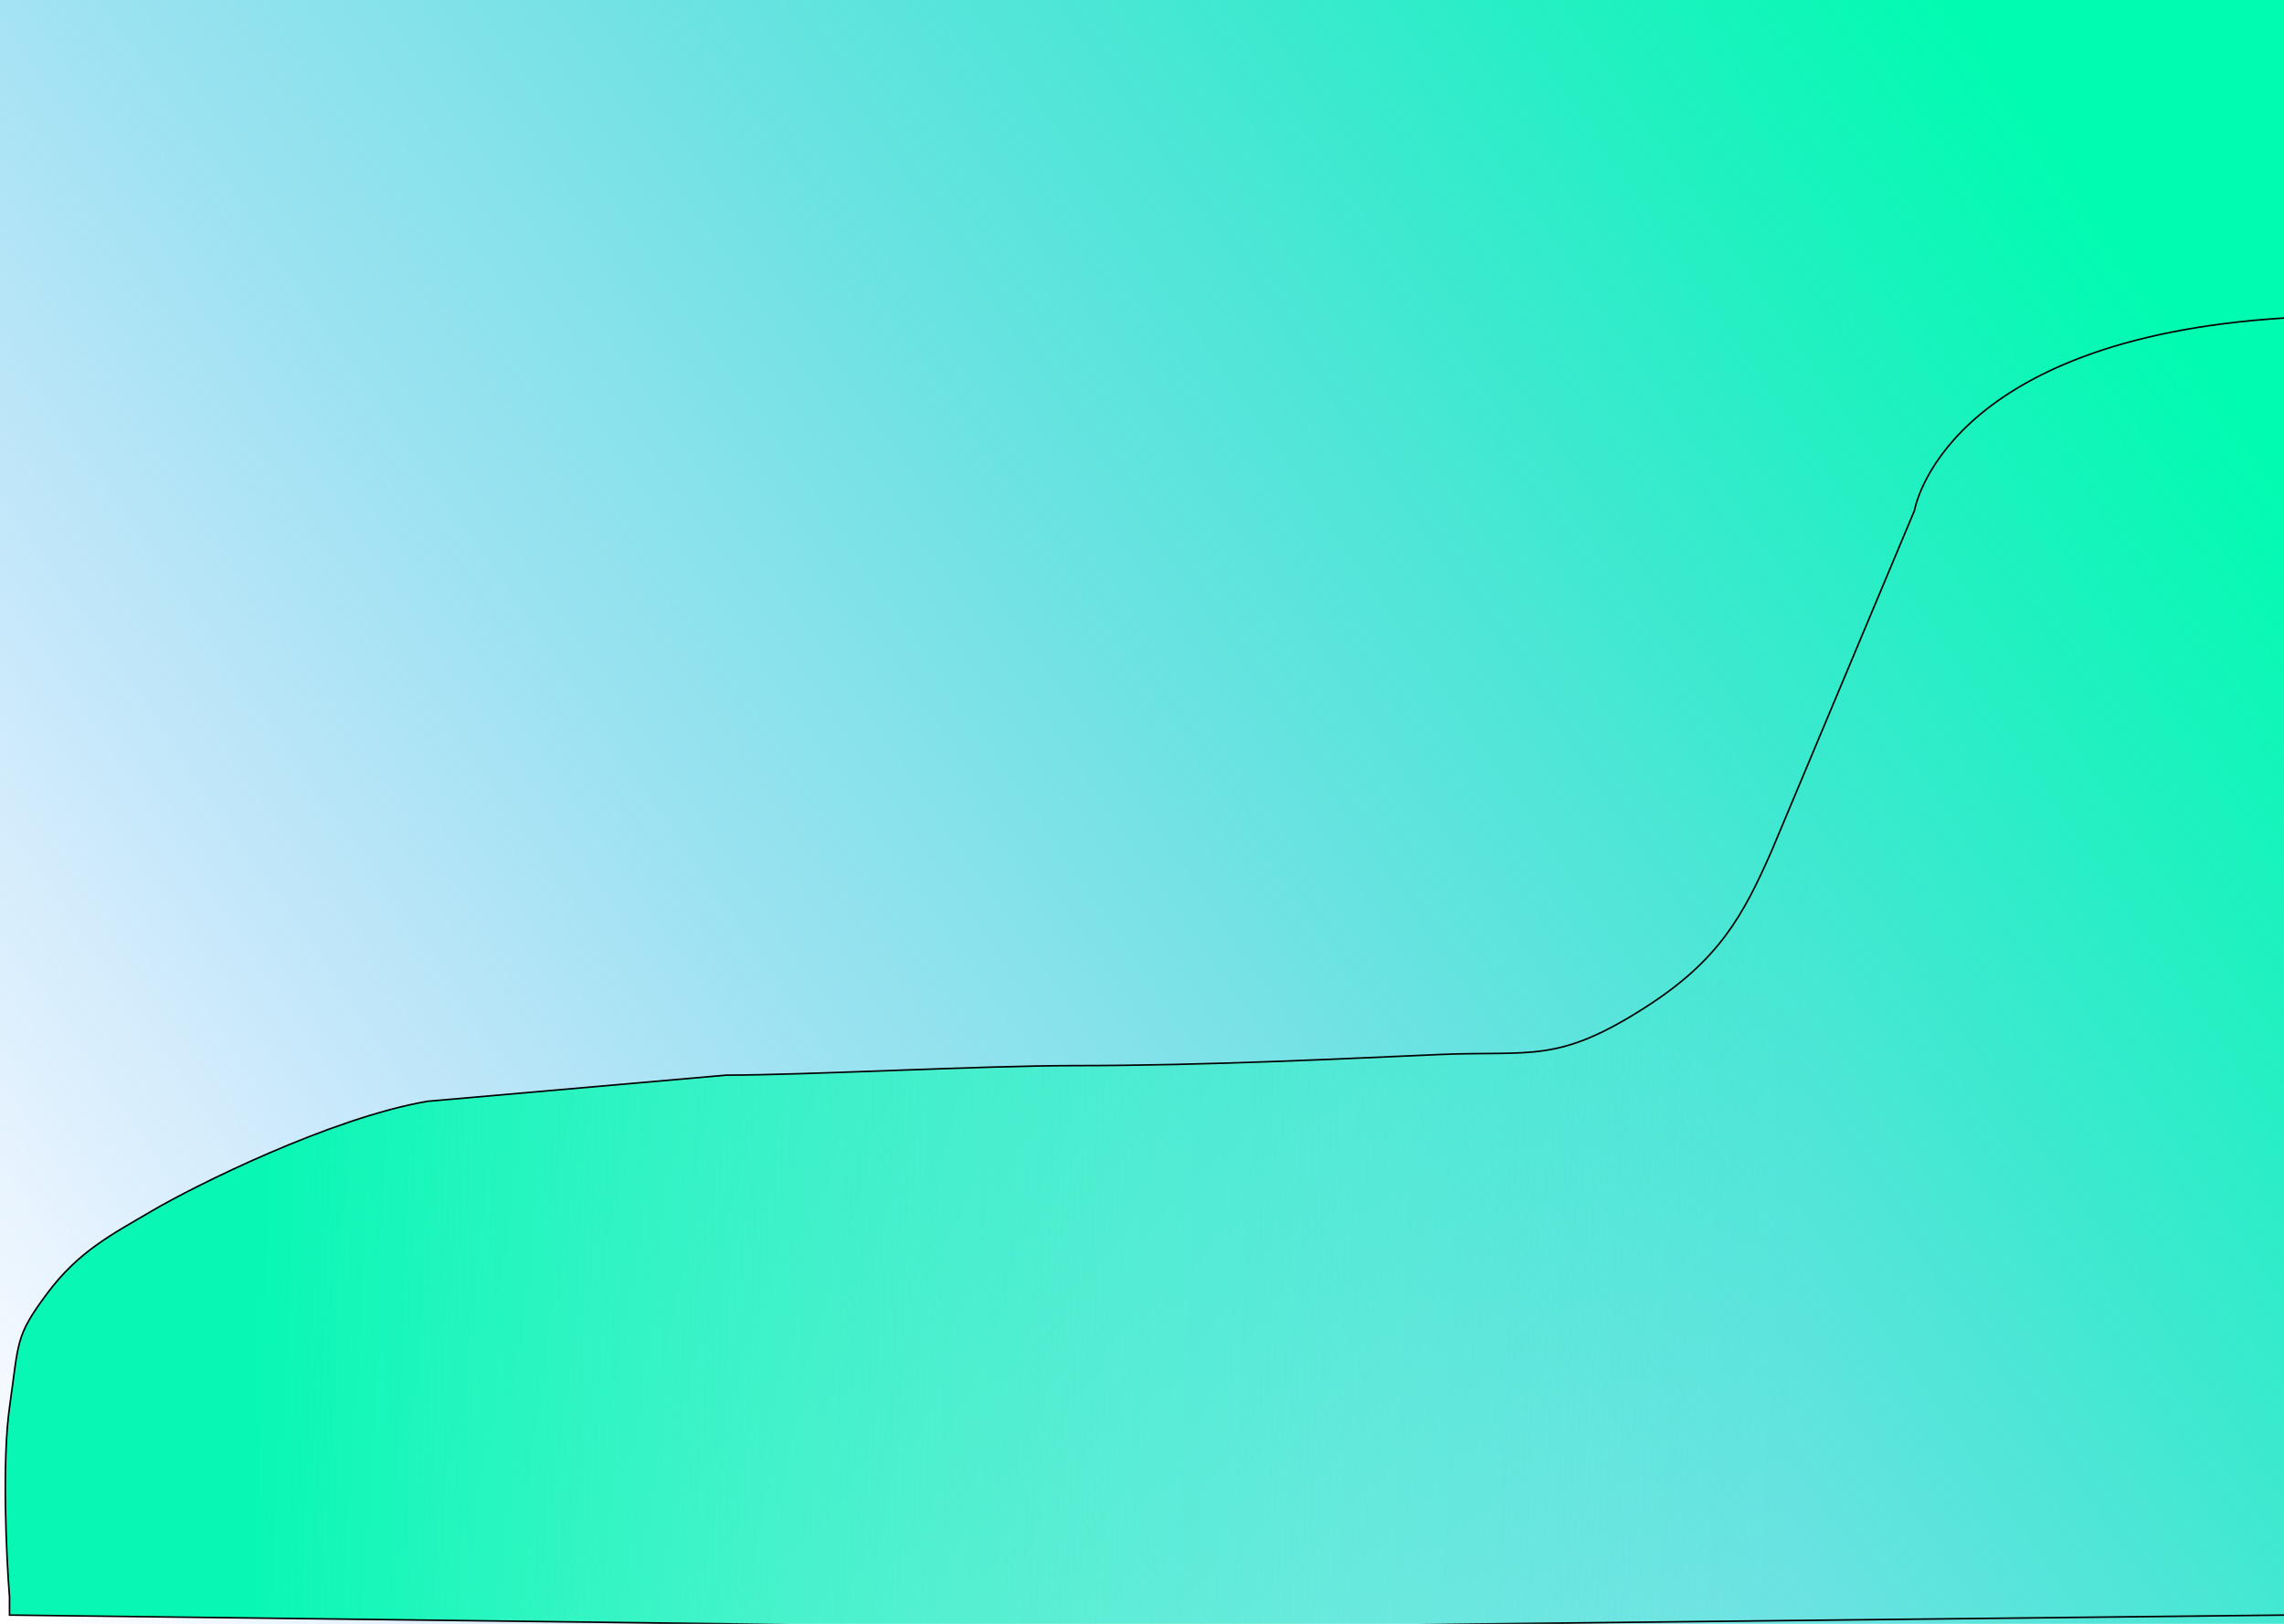 <svg width="1440" height="1024" viewBox="0 0 1440 1024" fill="none" xmlns="http://www.w3.org/2000/svg">
<g clip-path="url(#clip0)">
<rect width="1440" height="1024" fill="url(#paint0_linear)"/>
<path d="M1207 322C1207 322 1224.6 213.7 1441 200.5V678V1018.5L894.5 1024.5H497.5L6 1018.5V1007C4 982.333 1.2 921.1 6 887.5C12 845.5 9.5 843 29.5 816C49.5 789 70.5 778.5 96 763.5C122.528 747.895 208.5 705 269.5 694.5L458 678C508 678 618.314 672 678 672C762 672 849 667.5 907.5 665C966 662.5 982 671 1038.5 634.5C1083.7 605.3 1099 577.5 1117 536.5L1207 322Z" fill="url(#paint1_linear)" stroke="black"/>
</g>
<defs>
<linearGradient id="paint0_linear" x1="1314.5" y1="114" x2="7" y2="1015" gradientUnits="userSpaceOnUse">
<stop stop-color="#00FCB0"/>
<stop offset="0.557" stop-color="#0AC0D9" stop-opacity="0.458"/>
<stop offset="1" stop-color="#127DFC" stop-opacity="0"/>
</linearGradient>
<linearGradient id="paint1_linear" x1="167.5" y1="761" x2="1135.5" y2="796.5" gradientUnits="userSpaceOnUse">
<stop stop-color="#09F7B5"/>
<stop offset="1" stop-color="#00FCB0" stop-opacity="0"/>
</linearGradient>
<clipPath id="clip0">
<rect width="1440" height="1024" fill="white"/>
</clipPath>
</defs>
</svg>
